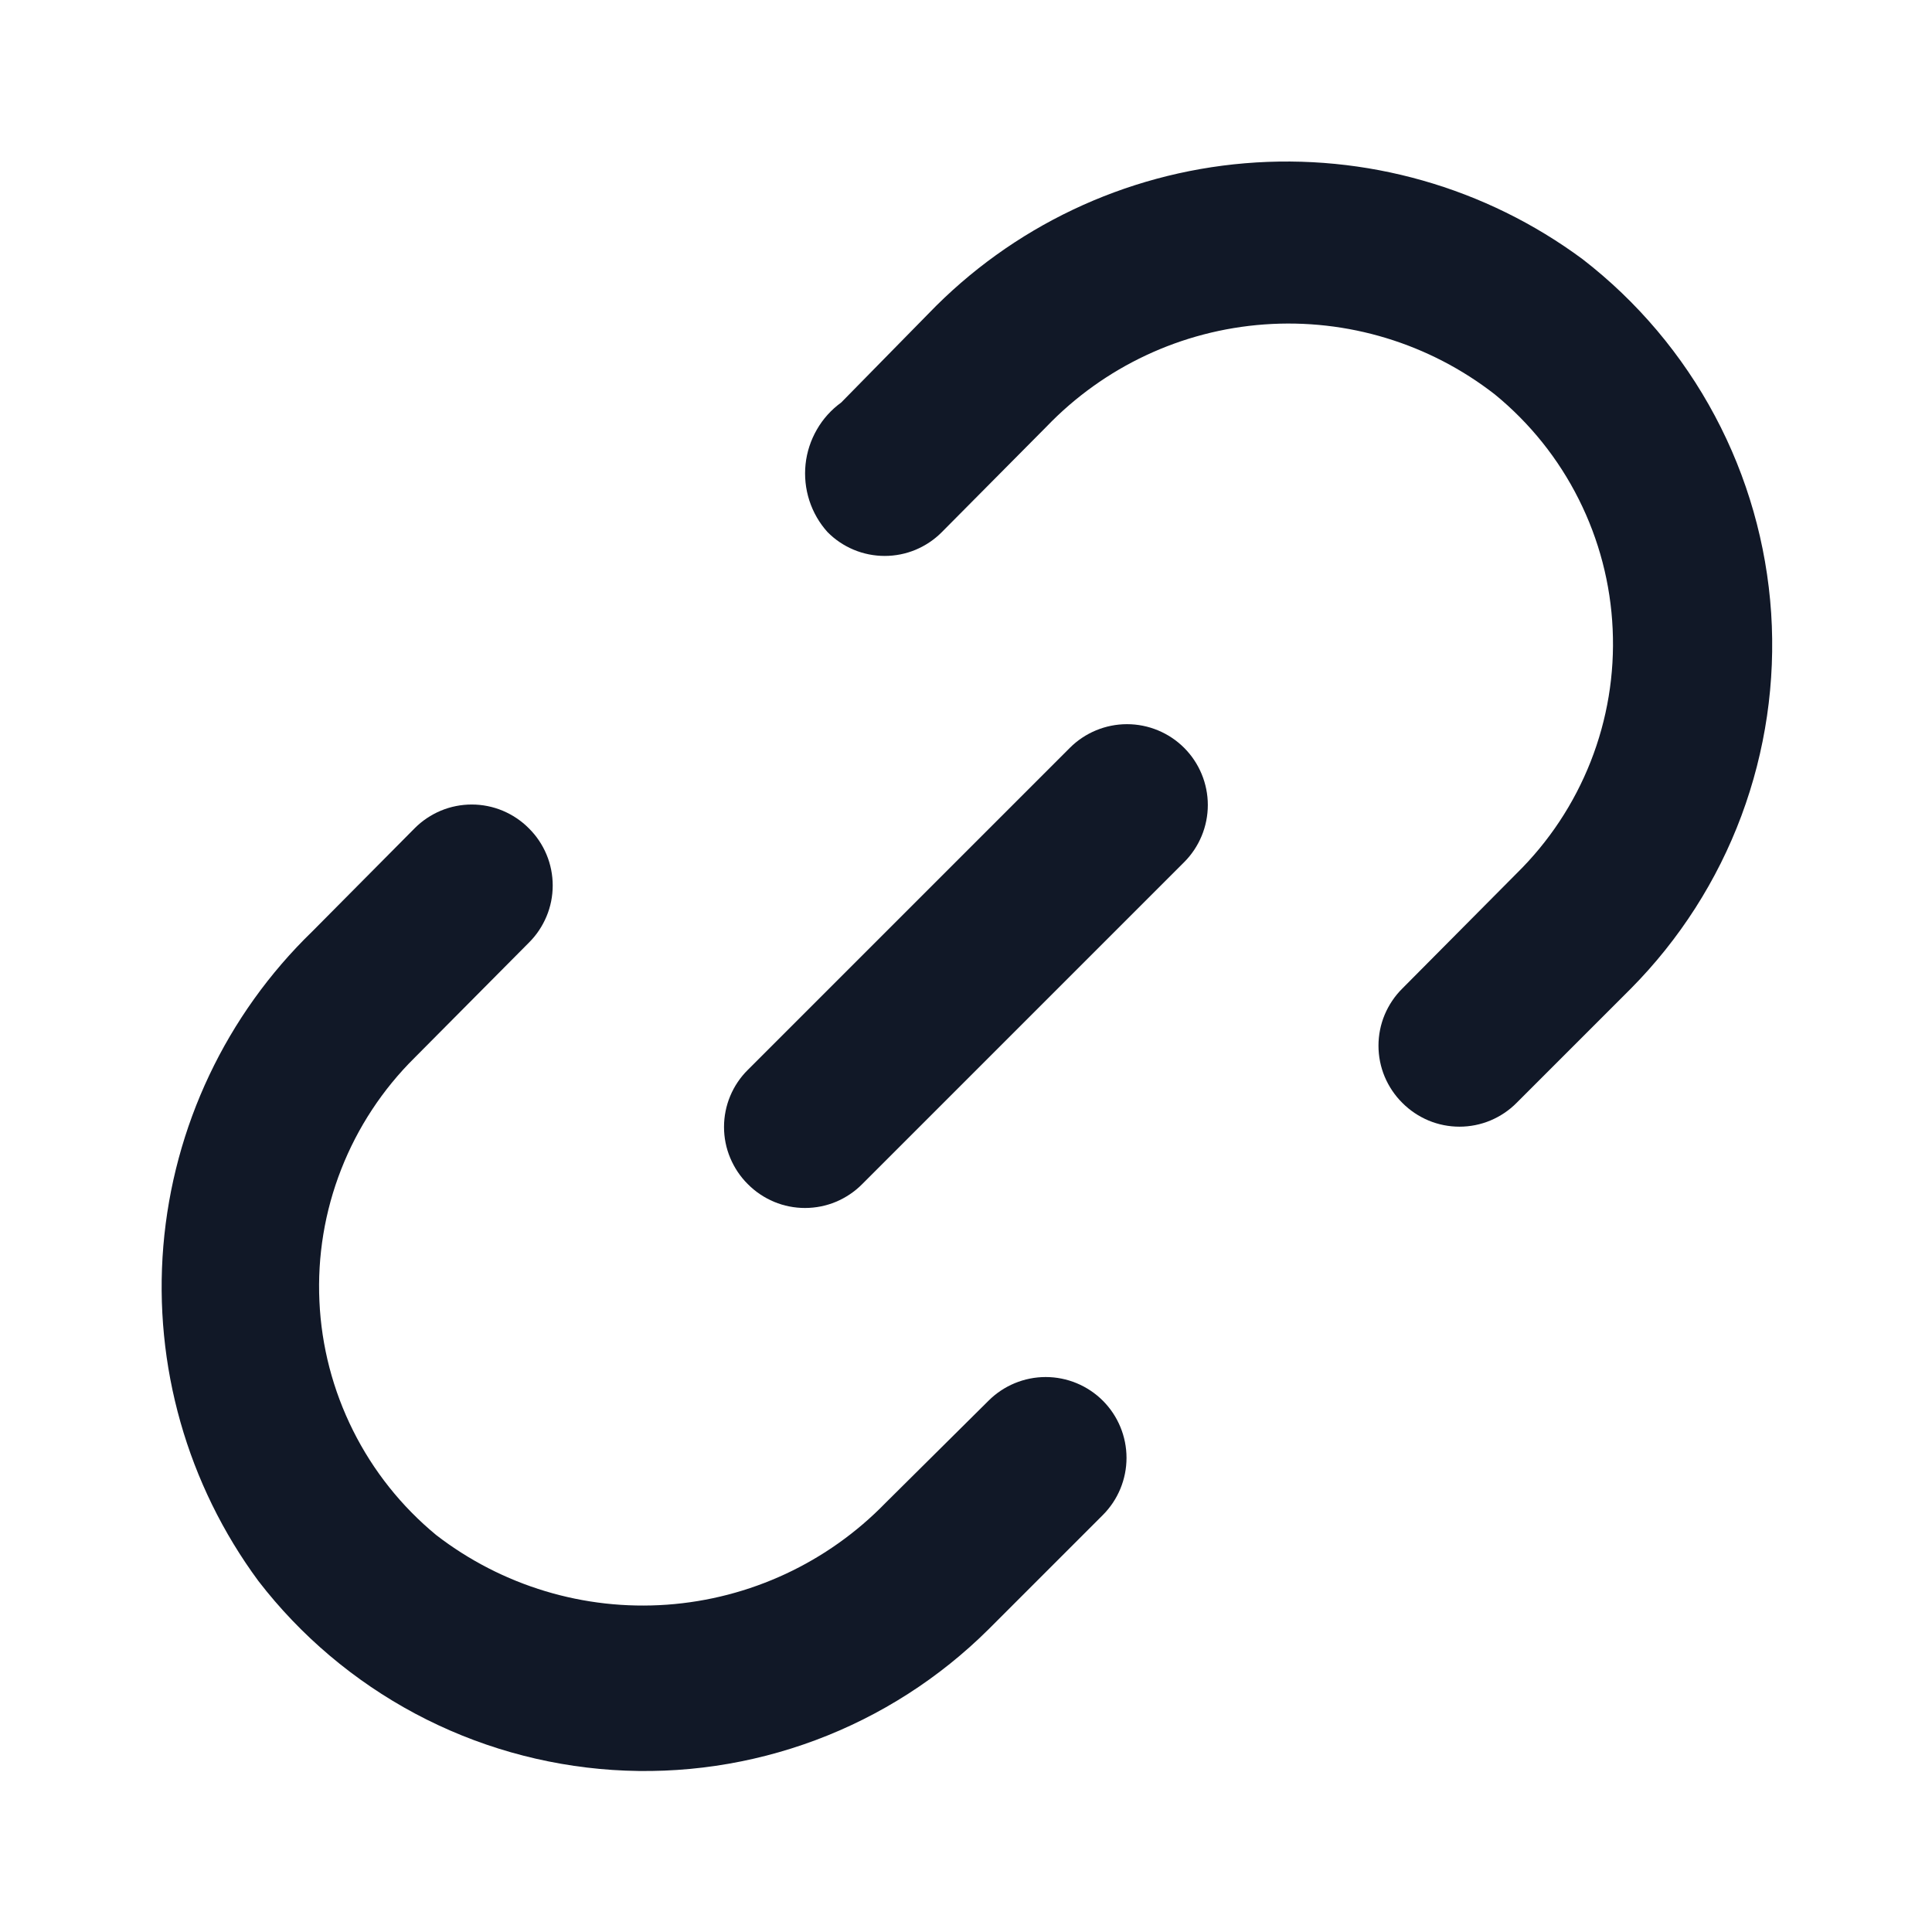 <svg width="24" height="24" viewBox="0 0 24 24" fill="none" xmlns="http://www.w3.org/2000/svg">
<g clip-path="url(#clip0_1_6381)">
<path d="M13.29 9.29L9.29 13.29C9.196 13.383 9.122 13.493 9.071 13.615C9.02 13.737 8.994 13.868 8.994 14C8.994 14.132 9.02 14.263 9.071 14.384C9.122 14.506 9.196 14.617 9.29 14.71C9.383 14.804 9.494 14.878 9.615 14.929C9.737 14.98 9.868 15.006 10 15.006C10.132 15.006 10.263 14.98 10.385 14.929C10.506 14.878 10.617 14.804 10.71 14.71L14.71 10.71C14.898 10.522 15.004 10.266 15.004 10C15.004 9.734 14.898 9.478 14.71 9.29C14.522 9.102 14.266 8.996 14 8.996C13.734 8.996 13.478 9.102 13.29 9.29Z" fill="#111827"/>
<path d="M12.28 17.4L11 18.67C10.281 19.41 9.315 19.86 8.286 19.934C7.257 20.008 6.237 19.7 5.42 19.07C4.988 18.714 4.636 18.272 4.386 17.771C4.136 17.271 3.993 16.724 3.968 16.165C3.942 15.606 4.034 15.048 4.238 14.527C4.442 14.006 4.752 13.534 5.15 13.14L6.57 11.71C6.664 11.617 6.738 11.506 6.789 11.384C6.84 11.263 6.866 11.132 6.866 11C6.866 10.868 6.84 10.737 6.789 10.615C6.738 10.493 6.664 10.383 6.57 10.29C6.477 10.196 6.366 10.122 6.245 10.071C6.123 10.02 5.992 9.994 5.86 9.994C5.728 9.994 5.597 10.02 5.475 10.071C5.354 10.122 5.243 10.196 5.15 10.29L3.88 11.57C2.81 12.606 2.153 13.995 2.029 15.479C1.906 16.963 2.326 18.442 3.21 19.64C3.735 20.321 4.399 20.882 5.157 21.287C5.916 21.692 6.752 21.93 7.61 21.987C8.467 22.044 9.328 21.917 10.133 21.616C10.938 21.315 11.67 20.846 12.28 20.24L13.7 18.82C13.888 18.632 13.994 18.376 13.994 18.11C13.994 17.844 13.888 17.588 13.7 17.4C13.512 17.212 13.256 17.106 12.99 17.106C12.724 17.106 12.468 17.212 12.28 17.4Z" fill="#111827"/>
<path d="M19.66 3.22C18.453 2.326 16.963 1.903 15.467 2.028C13.971 2.153 12.571 2.818 11.53 3.9L10.45 5C10.326 5.09 10.223 5.204 10.147 5.337C10.071 5.469 10.023 5.615 10.007 5.767C9.991 5.919 10.007 6.072 10.054 6.218C10.101 6.363 10.178 6.497 10.28 6.61C10.373 6.704 10.483 6.778 10.605 6.829C10.727 6.88 10.858 6.906 10.99 6.906C11.122 6.906 11.253 6.88 11.375 6.829C11.496 6.778 11.607 6.704 11.7 6.61L13 5.3C13.715 4.556 14.679 4.104 15.708 4.03C16.737 3.956 17.756 4.266 18.57 4.9C19.005 5.256 19.36 5.699 19.612 6.202C19.864 6.704 20.008 7.253 20.033 7.815C20.059 8.376 19.966 8.937 19.76 9.46C19.554 9.983 19.241 10.456 18.84 10.85L17.42 12.28C17.326 12.373 17.252 12.484 17.201 12.605C17.15 12.727 17.124 12.858 17.124 12.99C17.124 13.122 17.15 13.253 17.201 13.375C17.252 13.496 17.326 13.607 17.42 13.7C17.513 13.794 17.624 13.868 17.745 13.919C17.867 13.97 17.998 13.996 18.13 13.996C18.262 13.996 18.393 13.97 18.515 13.919C18.636 13.868 18.747 13.794 18.84 13.7L20.26 12.28C20.864 11.67 21.332 10.939 21.632 10.135C21.932 9.33 22.058 8.471 22.002 7.615C21.945 6.758 21.707 5.923 21.303 5.166C20.899 4.408 20.339 3.745 19.66 3.22Z" fill="#111827"/>
</g>
<defs>
<clipPath id="clip0_1_6381">
<rect width="24" height="24" fill="white"/>
</clipPath>
</defs>
</svg>
